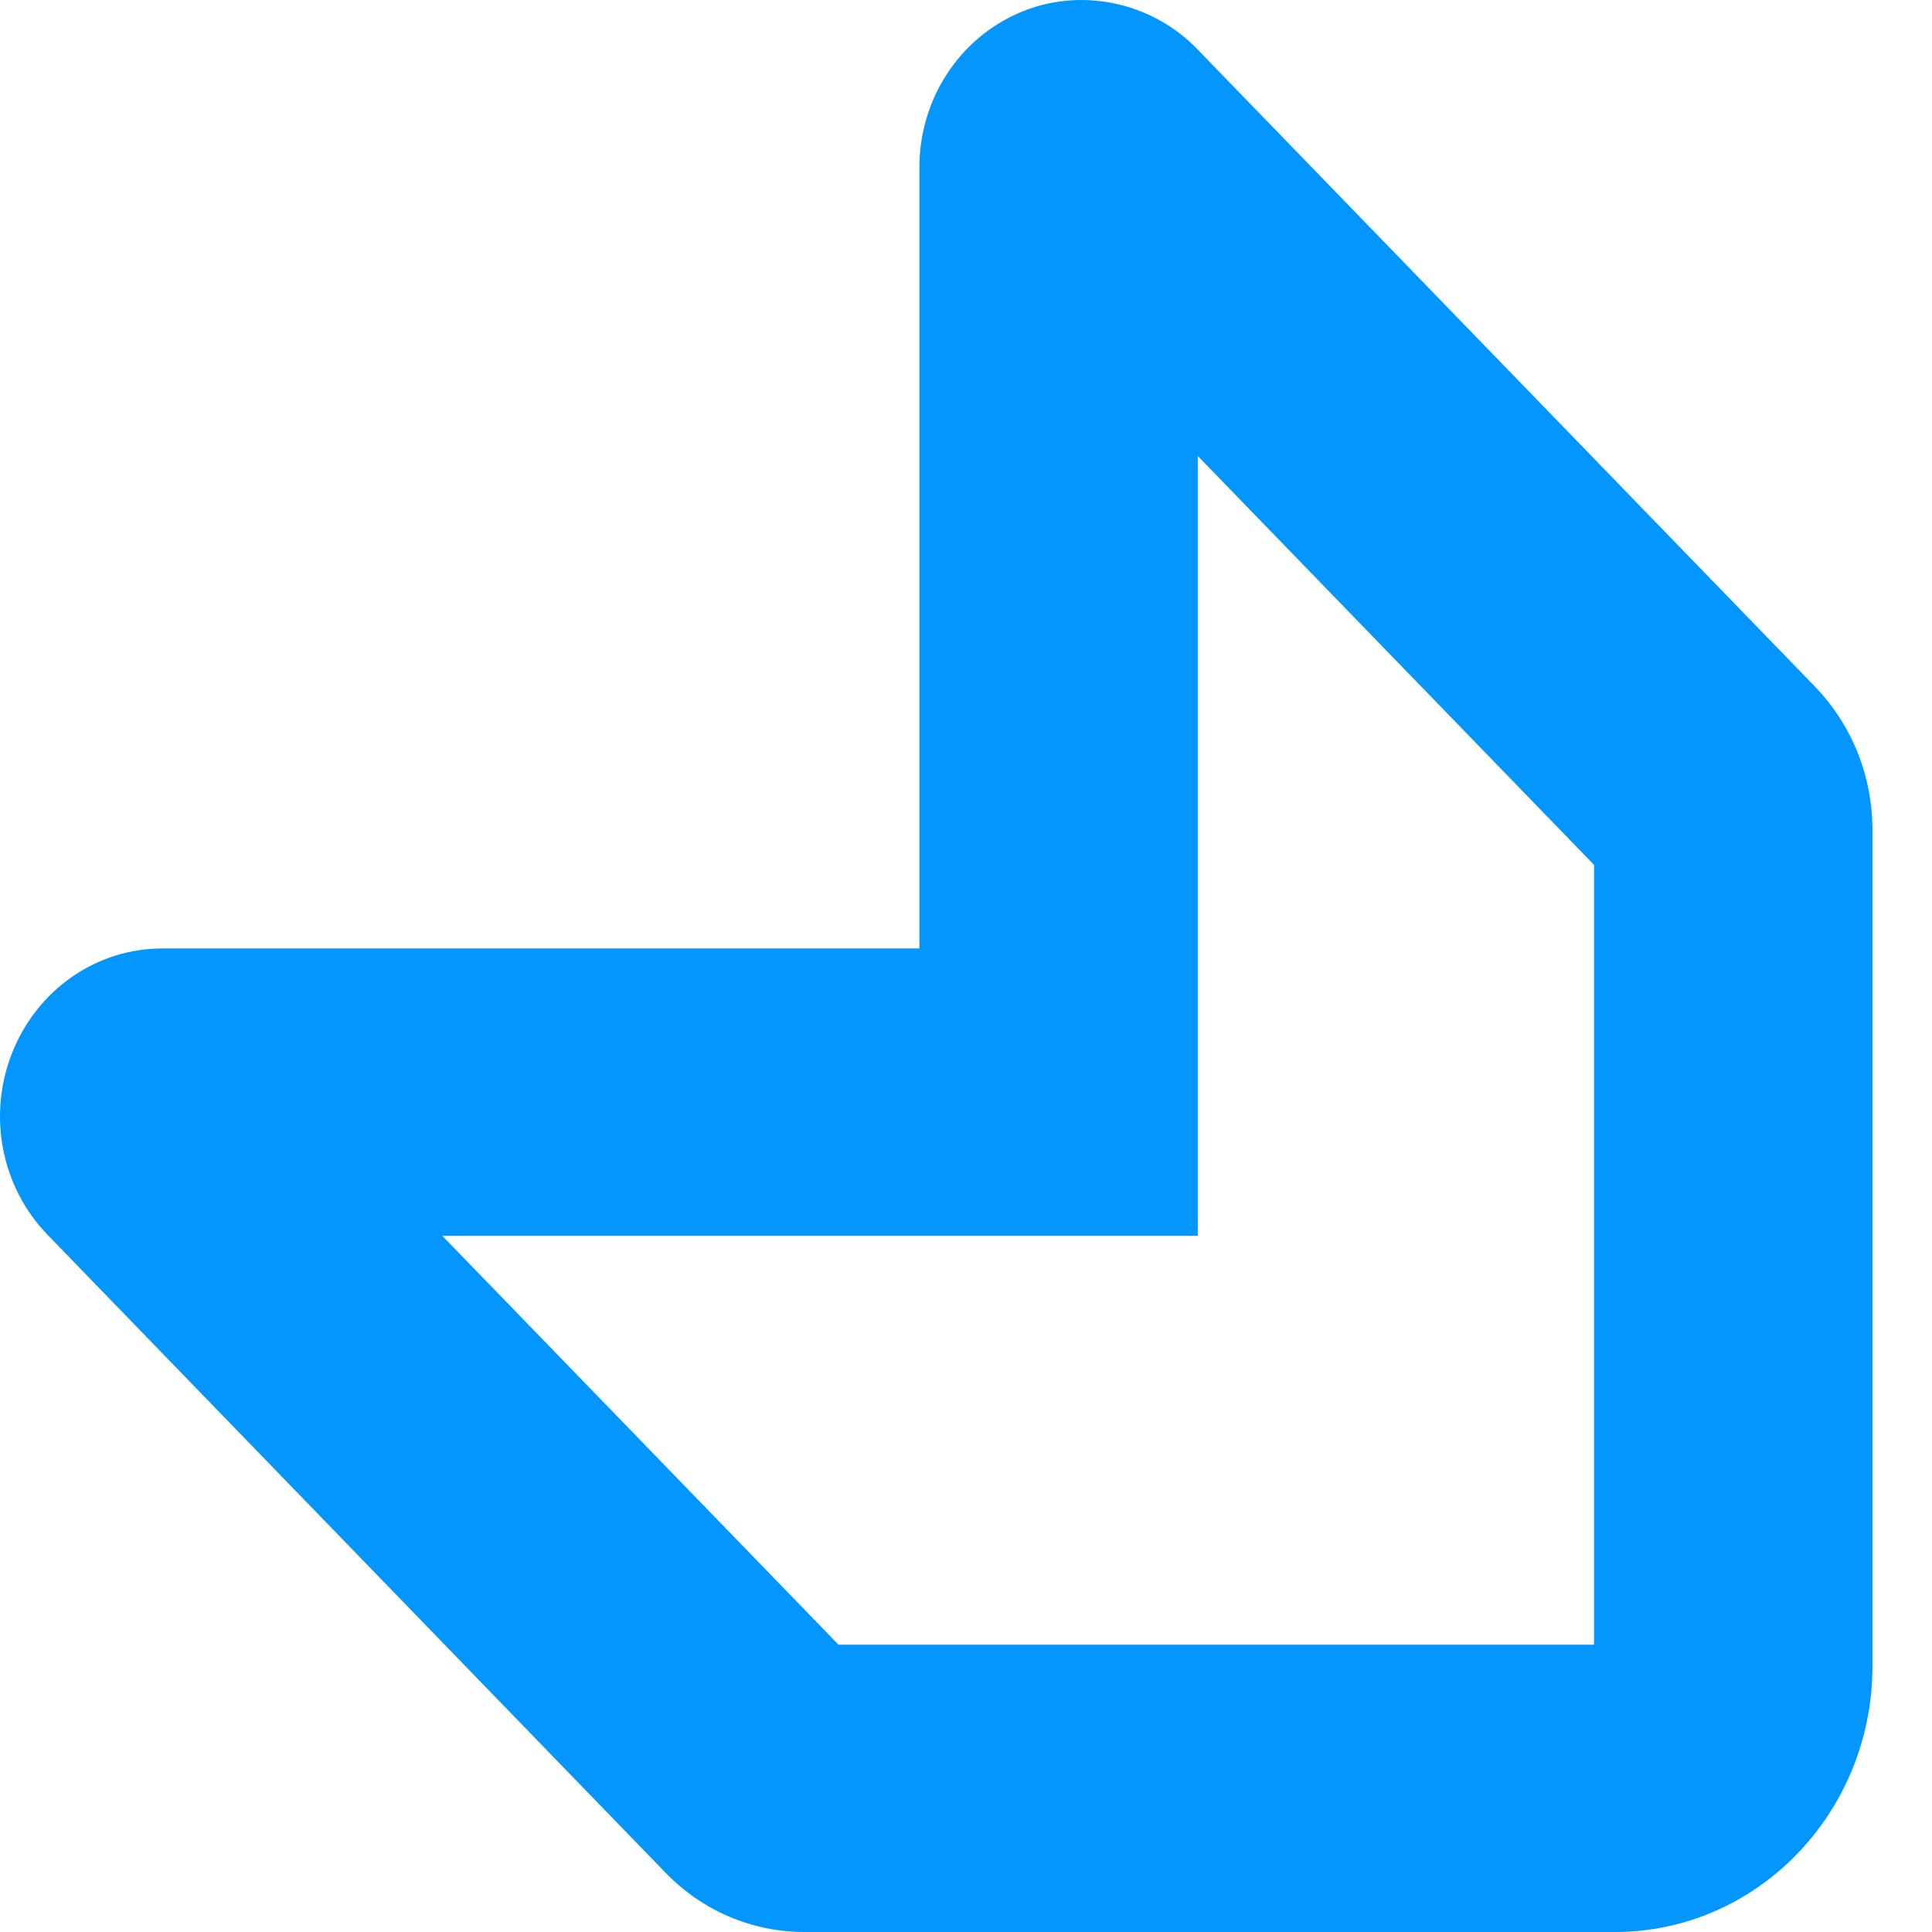 <svg xmlns="http://www.w3.org/2000/svg" width="50" height="50" fill="none" viewBox="0 0 50 50"><path fill="#0496FF" d="M41.796 50H20.822C19.461 50 18.179 49.454 17.216 48.458L1.235 31.961C0.027 30.717 -0.33 28.857 0.321 27.23C0.976 25.601 2.5 24.545 4.21 24.545H23.794V4.334C23.794 2.574 24.814 1.001 26.39 0.326C27.942 -0.341 29.791 0.039 30.977 1.263L46.967 17.765C47.93 18.764 48.459 20.084 48.459 21.486V43.127C48.456 46.918 45.47 50 41.796 50ZM21.7 42.564H41.254V22.383L30.999 11.801V31.981H11.445L21.7 42.564Z"/></svg>